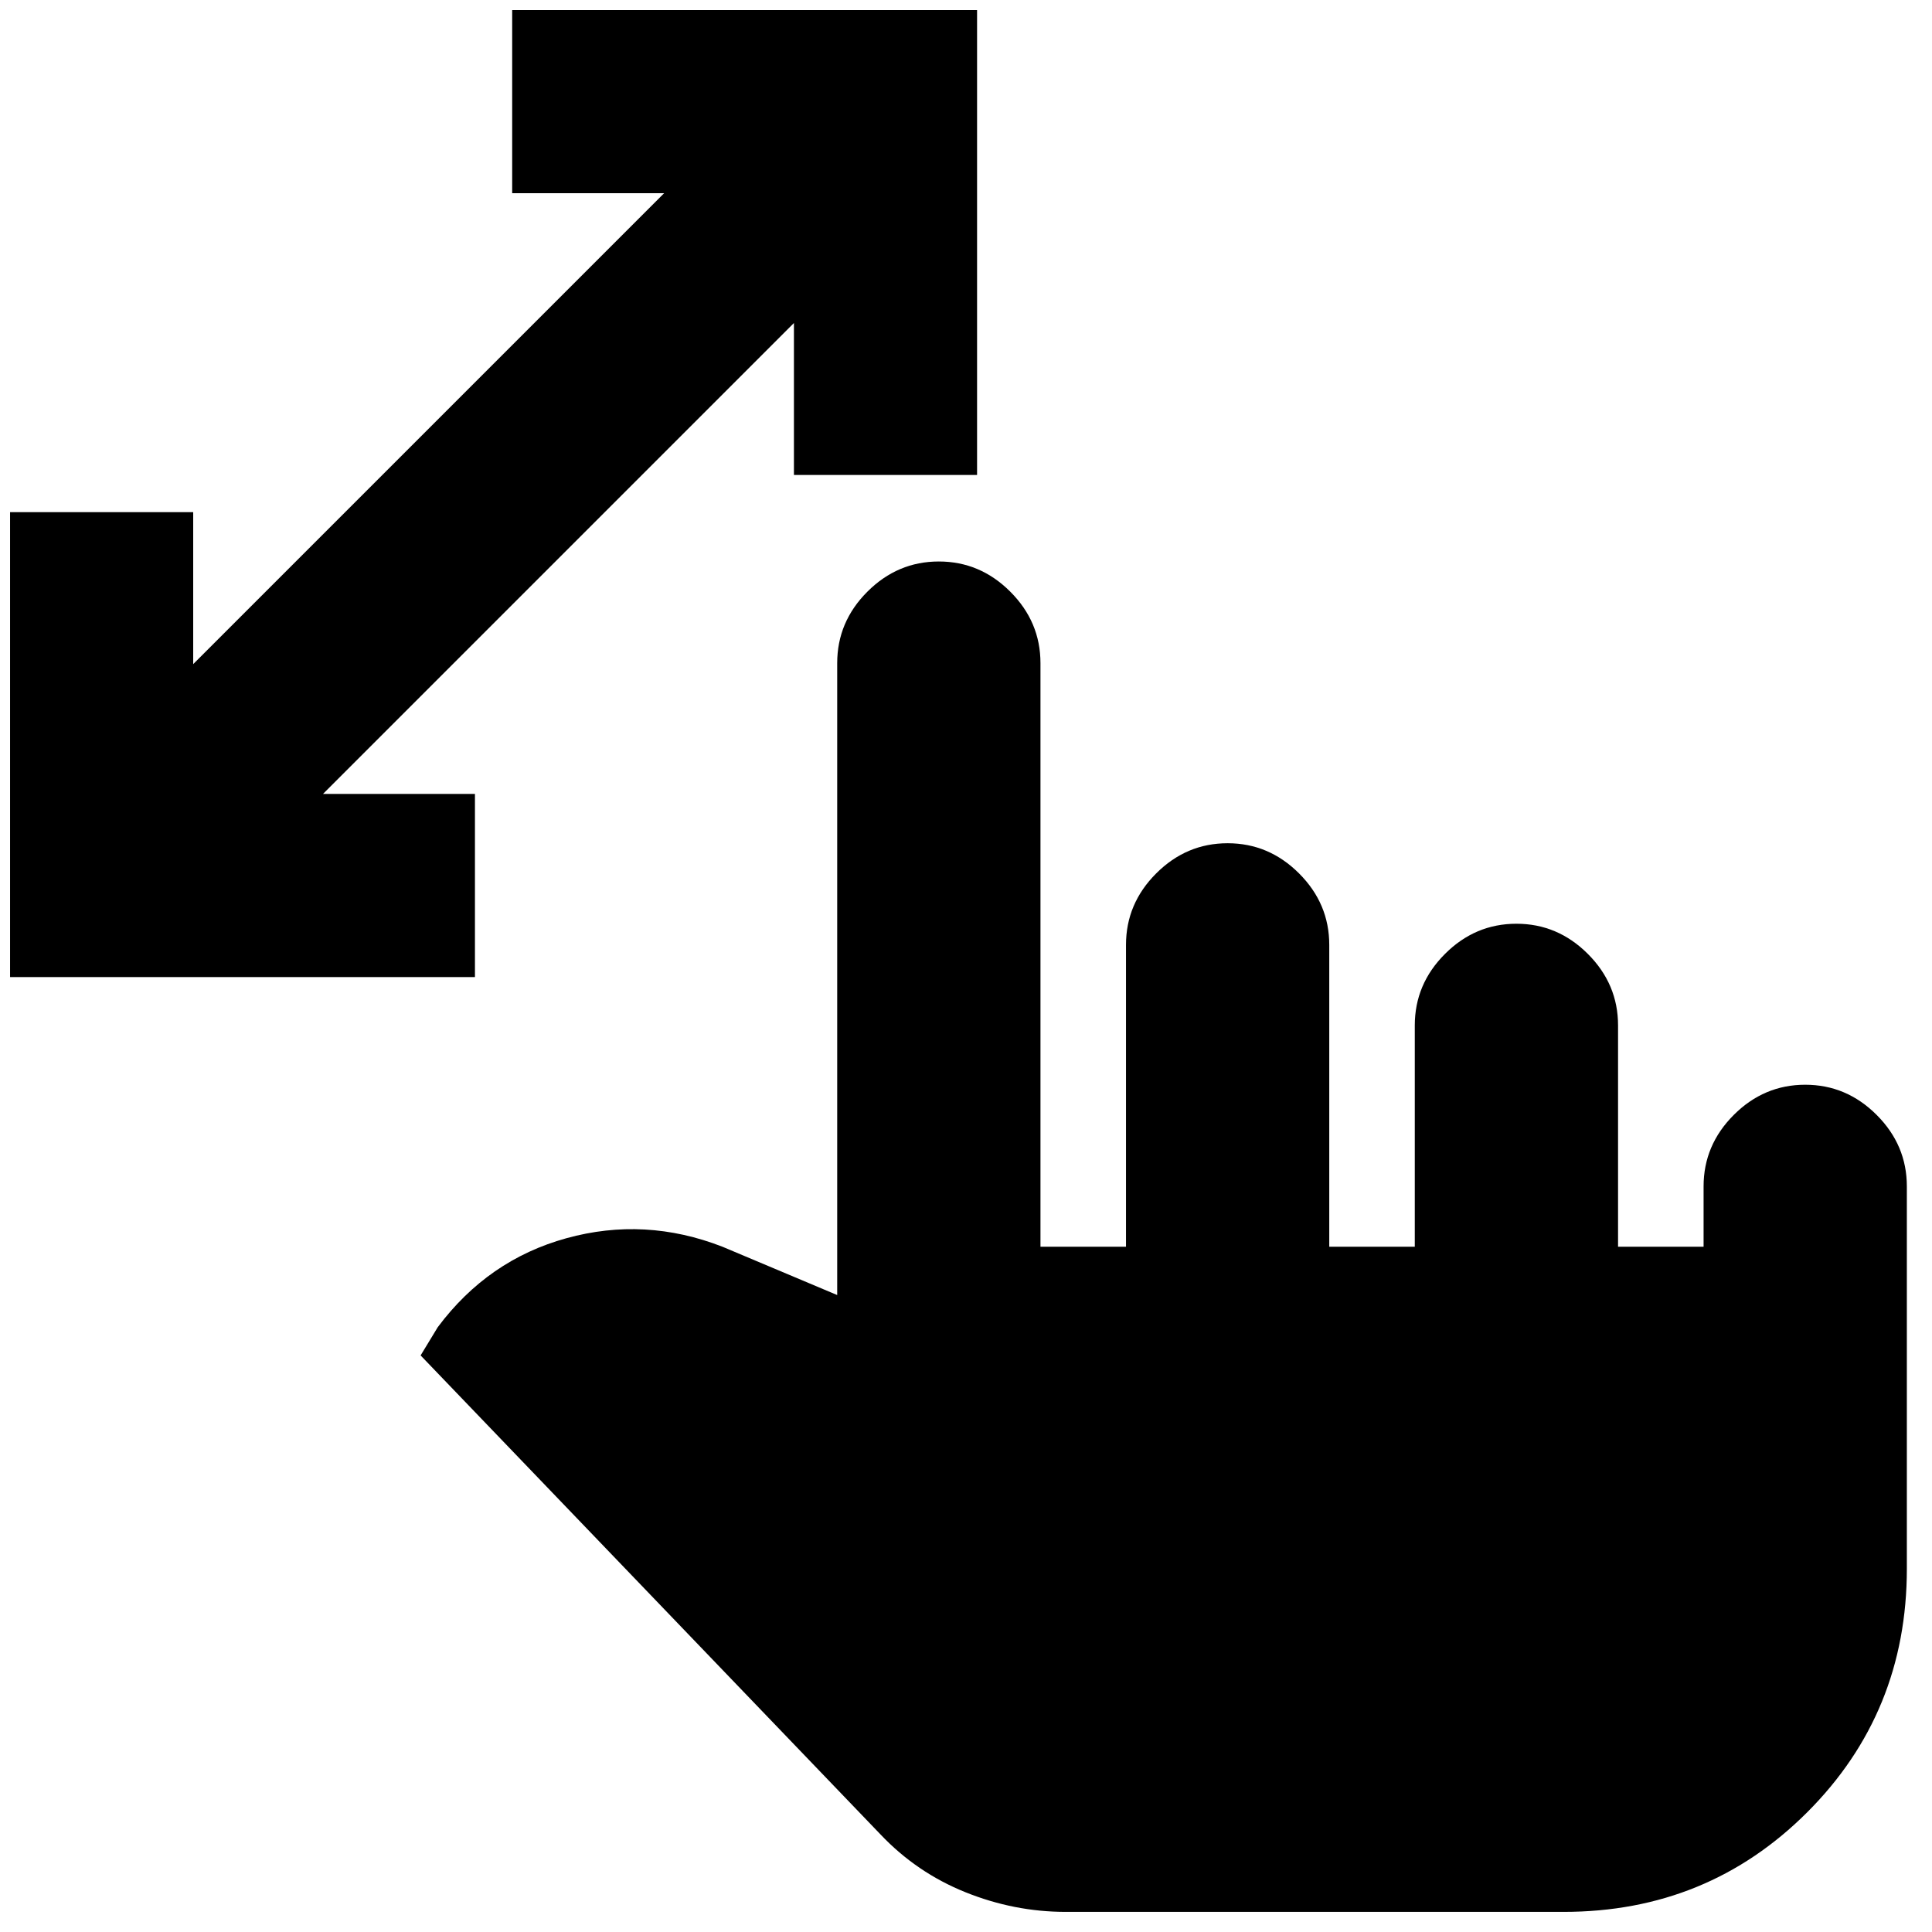 <svg xmlns="http://www.w3.org/2000/svg" height="24" viewBox="0 -960 960 960" width="24"><path d="M394.5-724v-75.5l-234 234H236v91H5v-231h91v75.5l234-234h-75.5v-91h231v231h-91Zm135 714q-25.5 0-49.75-9.75T437.5-48.5L209-286.5l8.5-14q25-33.5 64-44.25t77.5 4.25l57 24v-314q0-20.5 15-35.5t35.5-15q20.5 0 35.5 15t15 35.5v290h42.5v-150q0-20.5 15-35.5t35.5-15q20.5 0 35.5 15t15 35.5v150H703v-110q0-20.5 15-35.5t35.5-15q20.5 0 35.5 15t15 35.5v110h42.5v-30q0-20.5 15-35.5t35.5-15q20.5 0 35.5 15t15 35.5v190q0 71.5-49.5 121T777-10H529.5Z"/></svg>